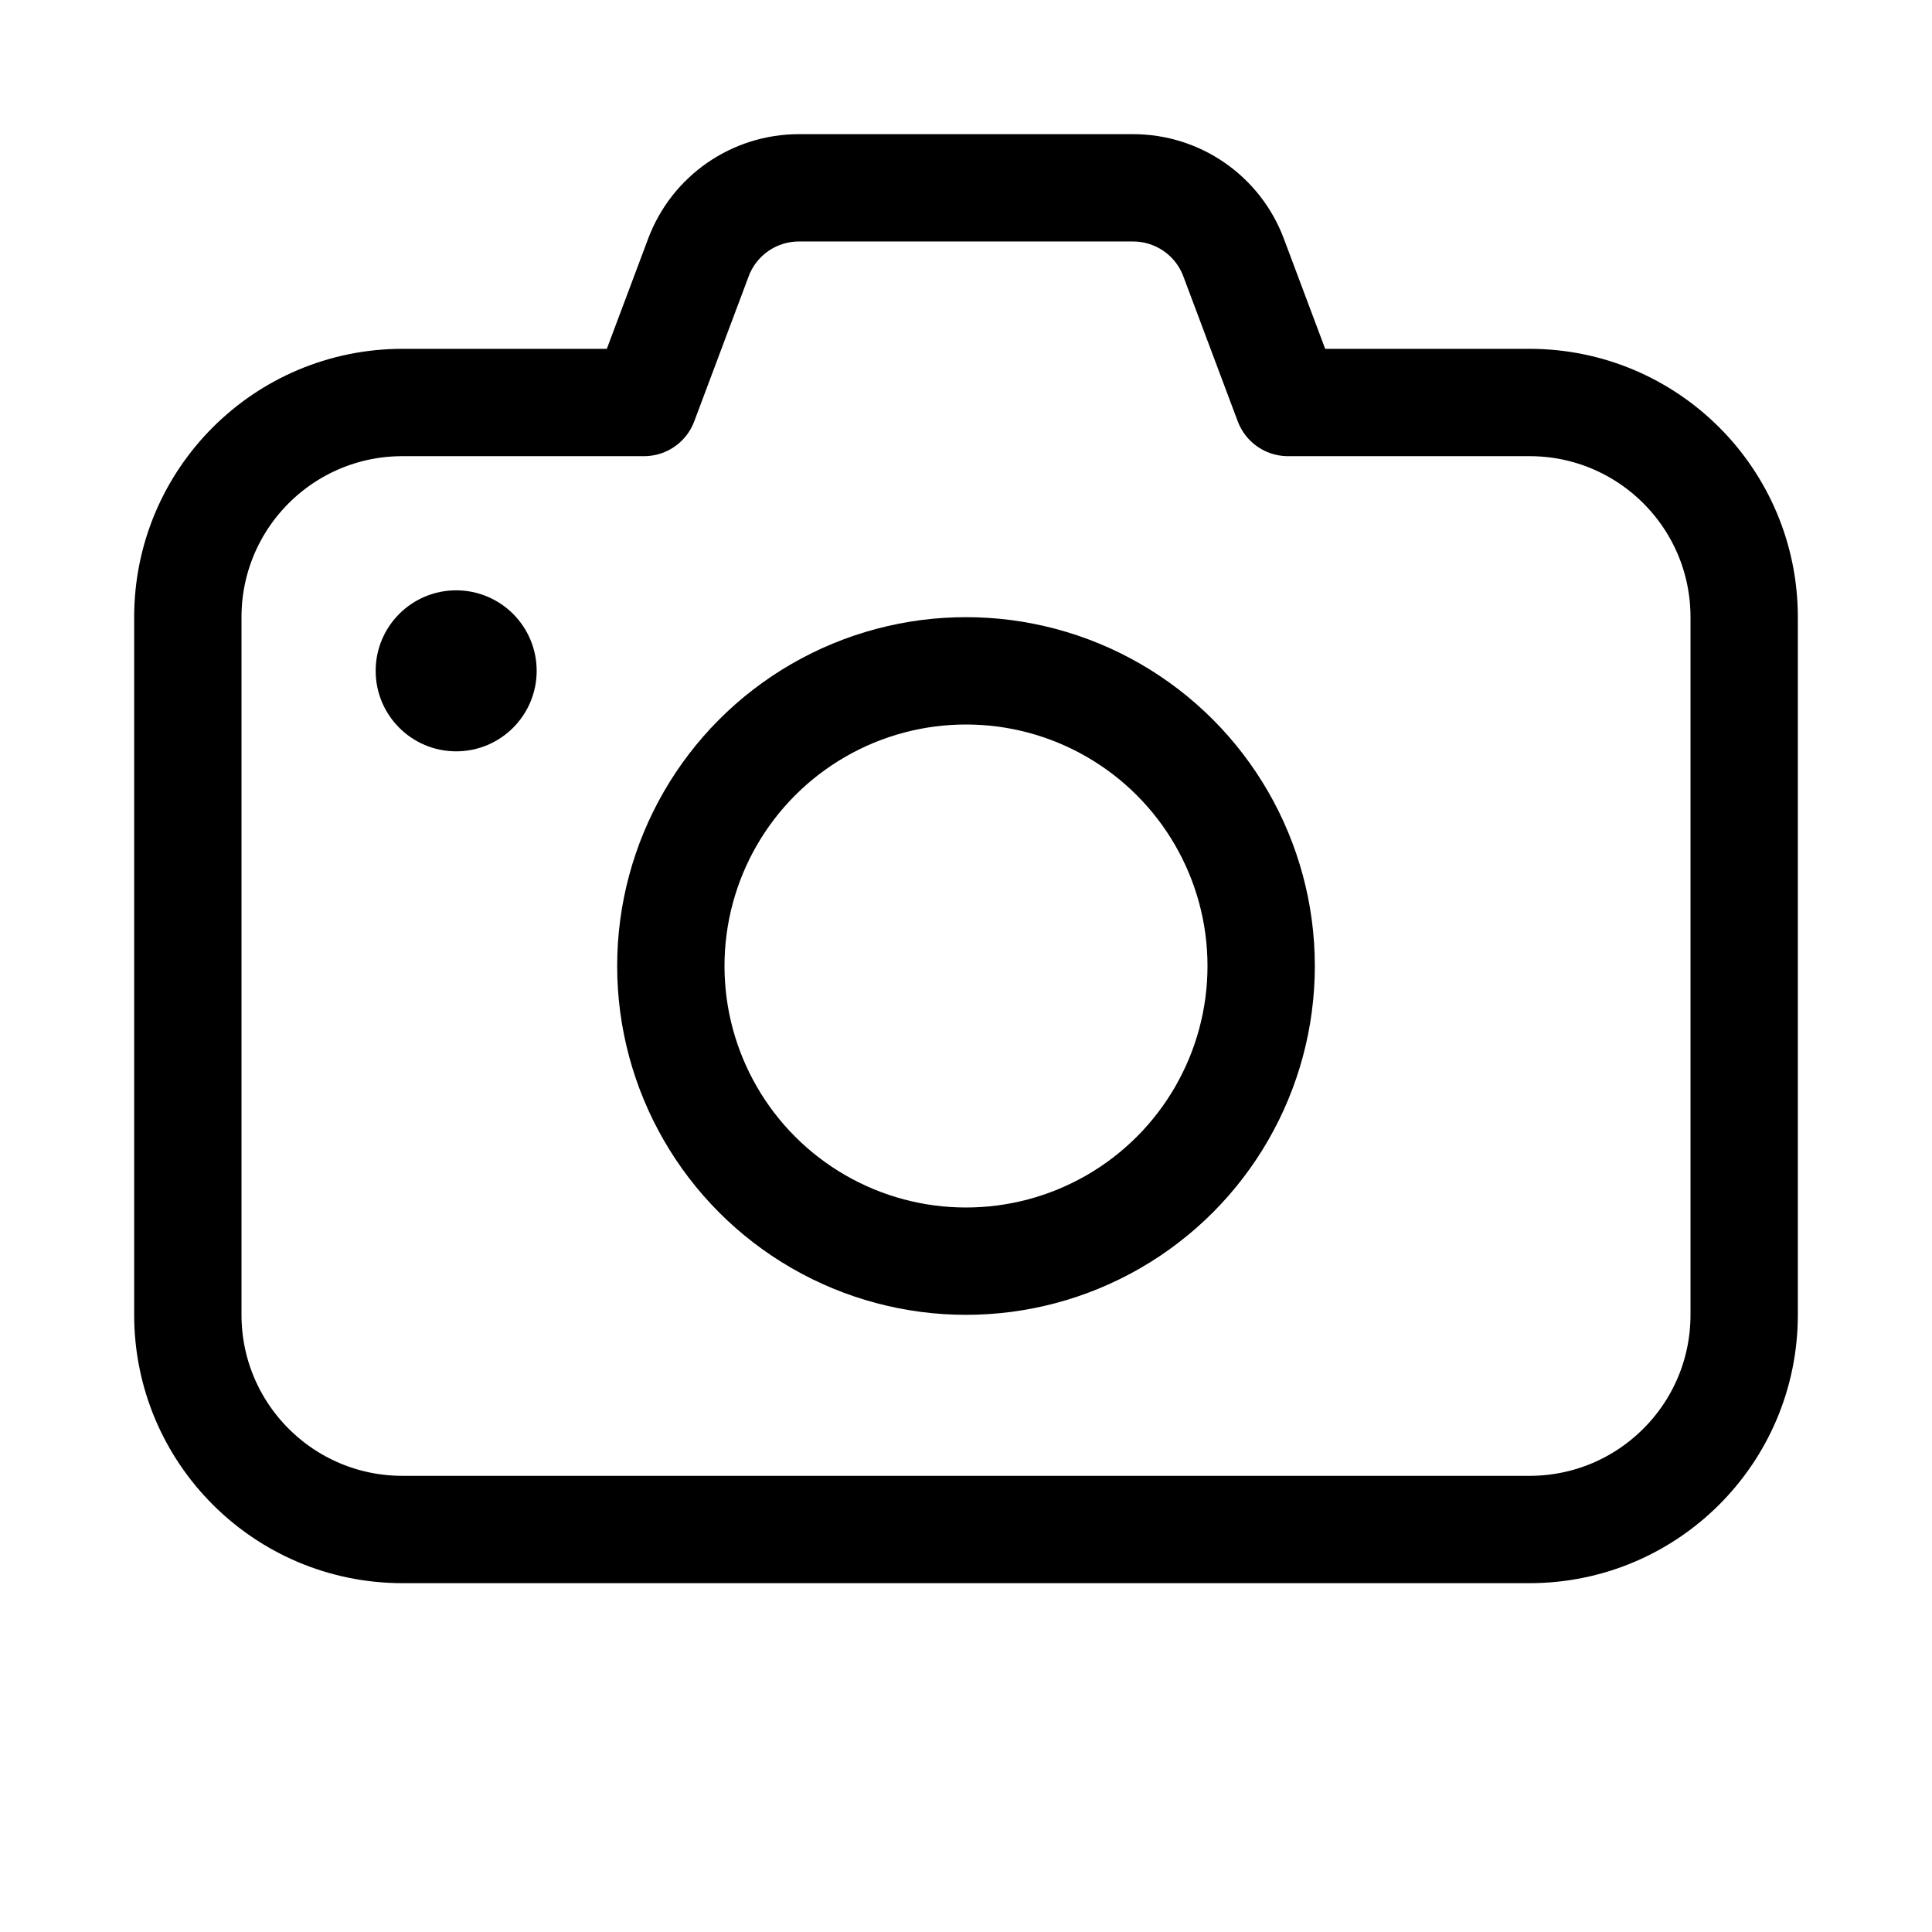 <svg xmlns="http://www.w3.org/2000/svg" height="18" width="18" viewBox="0 0 18 18"><title>camera 4</title><g fill="none" stroke="currentColor" class="nc-icon-wrapper"><path d="M14.25,3.75h-2.25l-.507-1.351c-.146-.39-.519-.649-.936-.649h-3.114c-.417,0-.79,.259-.936,.649l-.507,1.351H3.75c-1.105,0-2,.895-2,2v6.5c0,1.105,.895,2,2,2H14.25c1.105,0,2-.895,2-2V5.75c0-1.105-.895-2-2-2Z" stroke-linecap="round" stroke-linejoin="round"></path><circle cx="9" cy="9" r="2.75" stroke="currentColor" stroke-linecap="round" stroke-linejoin="round"></circle><circle cx="4.25" cy="6.25" r=".75" stroke="none" fill="currentColor"></circle></g></svg>